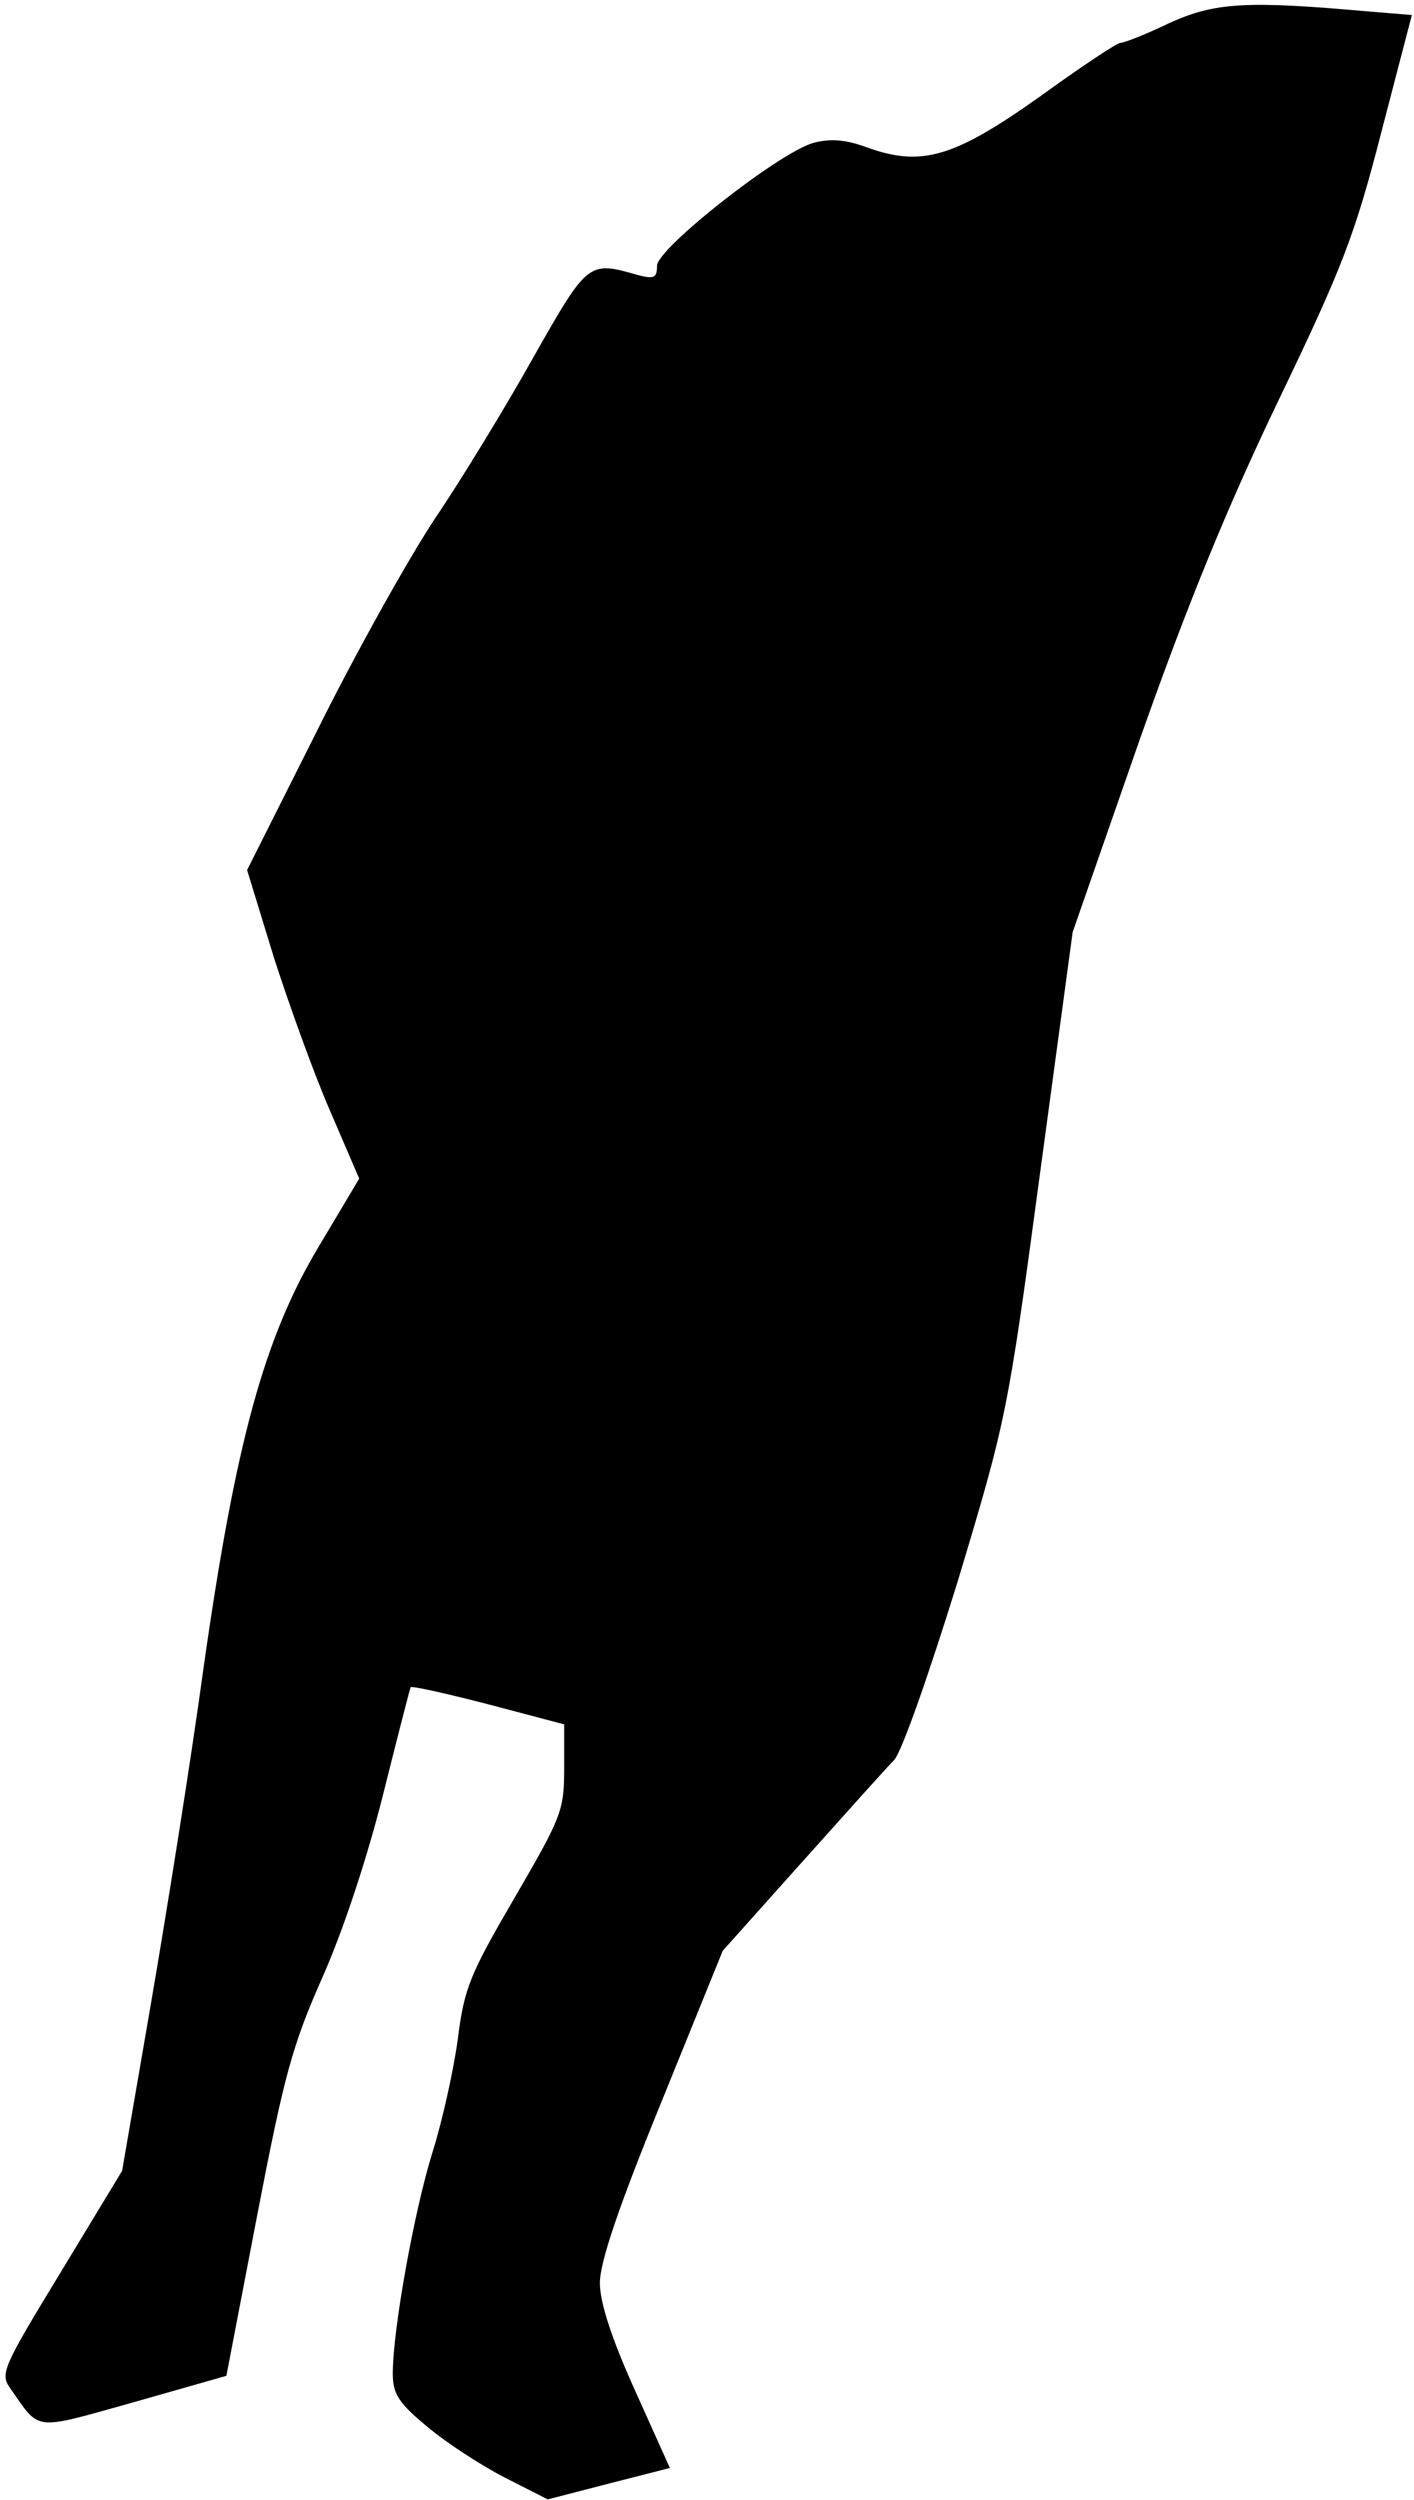 <?xml version="1.0" standalone="no"?>
<!DOCTYPE svg PUBLIC "-//W3C//DTD SVG 20010904//EN"
 "http://www.w3.org/TR/2001/REC-SVG-20010904/DTD/svg10.dtd">
<svg version="1.0" xmlns="http://www.w3.org/2000/svg"
 width="198pt" height="350pt" viewBox="0 0 198 350"
 preserveAspectRatio="xMidYMid meet">
<g transform="translate(0,350) scale(0.1,-0.1)"
fill="#000000" stroke="none">
<path fill="#000000" stroke="none" d="M1638 3468 c-33 -16 -64 -28 -69 -28
-5 0 -56 -34 -114 -76 -120 -85 -165 -98 -242 -70 -30 11 -51 12 -74 6 -49
-14 -219 -148 -219 -172 0 -17 -4 -19 -27 -13 -69 20 -70 19 -146 -115 -38
-68 -100 -170 -138 -226 -37 -56 -112 -190 -165 -297 l-98 -195 38 -124 c22
-68 57 -165 79 -215 l40 -93 -56 -94 c-77 -128 -117 -274 -162 -591 -18 -132
-52 -344 -74 -472 l-40 -232 -86 -142 c-81 -133 -85 -142 -71 -162 43 -61 30
-60 173 -20 l130 37 43 224 c38 197 49 238 92 335 30 68 63 169 85 257 20 80
37 146 38 148 2 2 51 -9 109 -24 l106 -28 0 -62 c0 -59 -4 -68 -69 -180 -63
-108 -71 -127 -80 -199 -6 -44 -22 -116 -36 -160 -25 -81 -55 -246 -55 -308 0
-28 8 -41 48 -74 26 -22 75 -54 108 -71 l61 -31 85 22 86 22 -49 109 c-33 73
-49 123 -49 150 0 29 26 106 86 253 l86 212 110 123 c61 68 119 133 130 144
11 12 49 121 89 250 68 226 70 234 115 569 l46 340 93 267 c67 190 123 327
195 477 89 185 107 231 144 375 l43 165 -61 5 c-169 15 -214 13 -278 -16z"/>
</g>
</svg>
